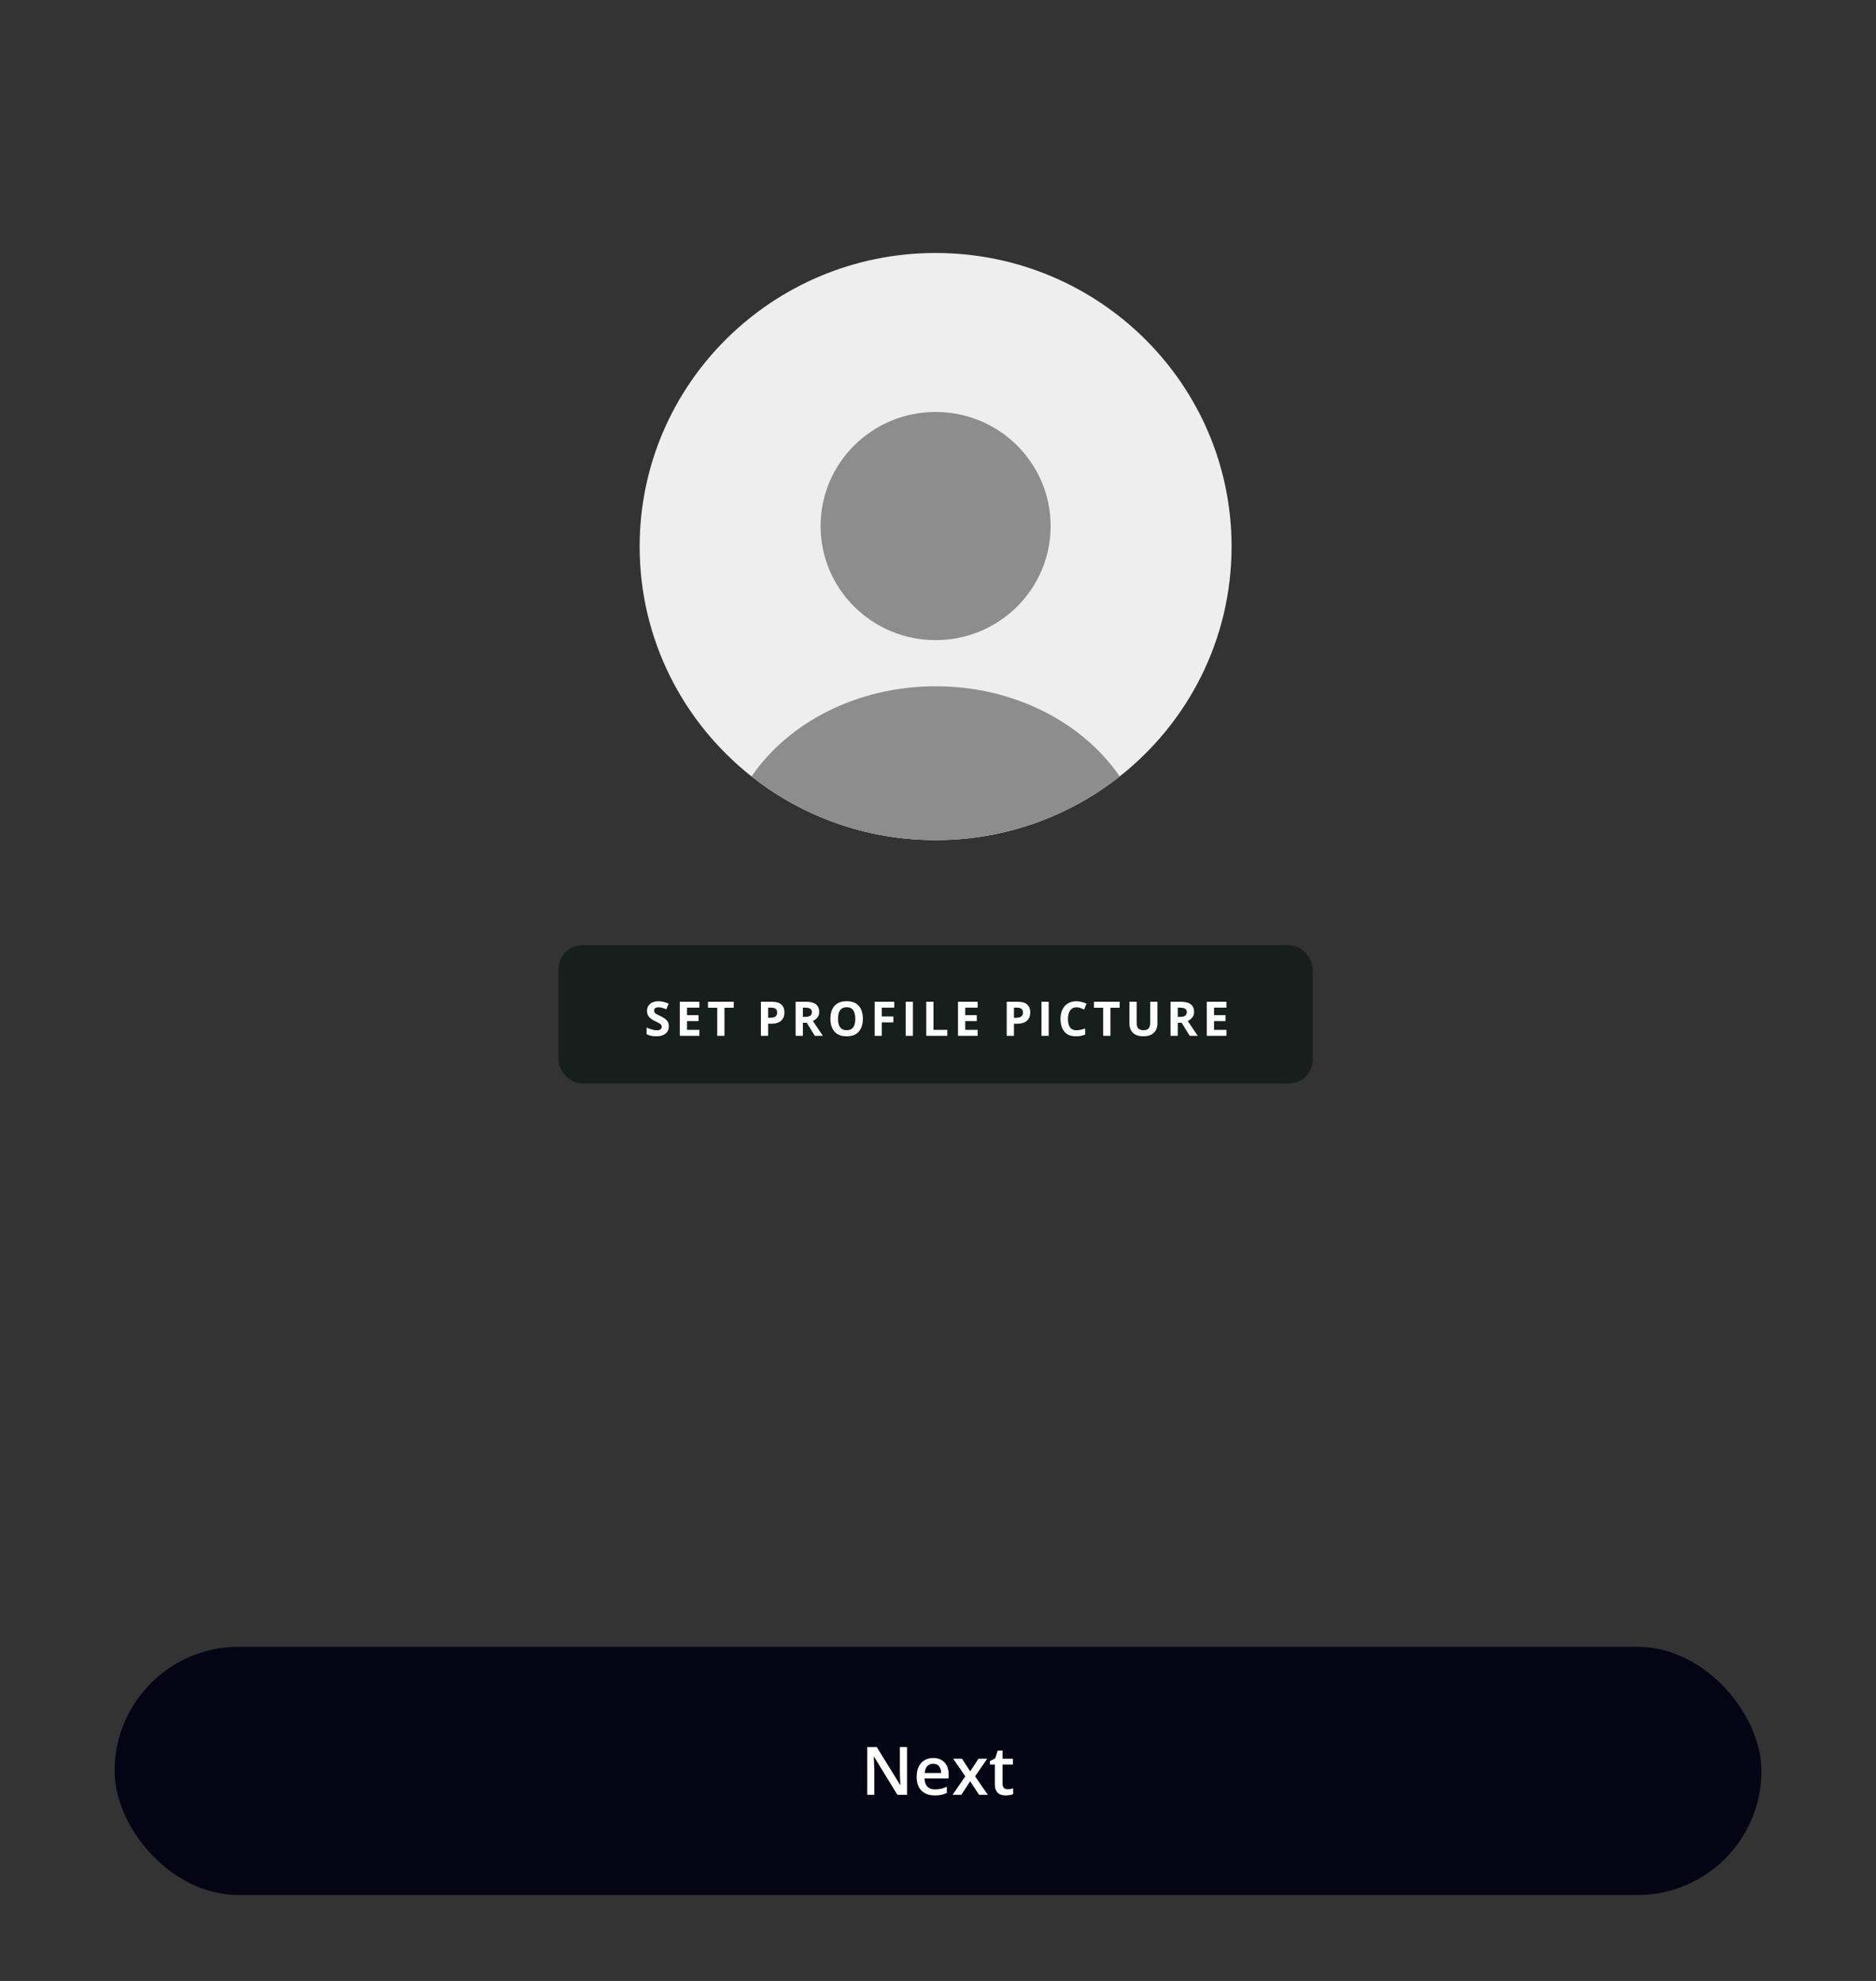 <svg width="393" height="415" viewBox="0 0 393 415" fill="none" xmlns="http://www.w3.org/2000/svg"><rect x="0" y="0" width="393" height="415" fill="#333333" stroke="none"/> <rect x="117" y="198" width="158" height="29" rx="5" fill="#171F1D"/> <path d="M140.112 215.018C140.112 215.441 140.01 215.809 139.805 216.121C139.6 216.434 139.3 216.674 138.906 216.844C138.516 217.013 138.04 217.098 137.48 217.098C137.233 217.098 136.991 217.081 136.753 217.049C136.519 217.016 136.292 216.969 136.074 216.907C135.859 216.842 135.654 216.762 135.459 216.668V215.262C135.798 215.411 136.149 215.547 136.514 215.667C136.878 215.787 137.24 215.848 137.598 215.848C137.845 215.848 138.044 215.815 138.193 215.75C138.346 215.685 138.457 215.595 138.525 215.481C138.594 215.368 138.628 215.237 138.628 215.091C138.628 214.912 138.568 214.759 138.447 214.632C138.327 214.505 138.161 214.386 137.949 214.275C137.741 214.165 137.505 214.046 137.241 213.919C137.075 213.841 136.895 213.746 136.699 213.636C136.504 213.522 136.318 213.383 136.143 213.221C135.967 213.058 135.822 212.861 135.708 212.63C135.597 212.396 135.542 212.116 135.542 211.79C135.542 211.364 135.64 210.999 135.835 210.696C136.03 210.394 136.309 210.162 136.67 210.003C137.035 209.84 137.464 209.759 137.959 209.759C138.33 209.759 138.683 209.803 139.019 209.891C139.357 209.975 139.71 210.099 140.078 210.262L139.59 211.438C139.261 211.305 138.966 211.202 138.706 211.131C138.446 211.056 138.18 211.019 137.91 211.019C137.721 211.019 137.56 211.049 137.427 211.111C137.293 211.17 137.192 211.255 137.124 211.365C137.056 211.473 137.021 211.598 137.021 211.741C137.021 211.91 137.07 212.054 137.168 212.171C137.269 212.285 137.419 212.396 137.617 212.503C137.819 212.61 138.07 212.736 138.369 212.879C138.734 213.051 139.045 213.232 139.302 213.421C139.562 213.606 139.762 213.826 139.902 214.08C140.042 214.331 140.112 214.643 140.112 215.018ZM146.518 217H142.406V209.861H146.518V211.102H143.92V212.669H146.337V213.909H143.92V215.75H146.518V217ZM151.766 217H150.252V211.121H148.313V209.861H153.704V211.121H151.766V217ZM161.681 209.861C162.602 209.861 163.274 210.06 163.697 210.457C164.12 210.851 164.332 211.395 164.332 212.088C164.332 212.4 164.285 212.7 164.19 212.986C164.096 213.27 163.941 213.522 163.727 213.743C163.515 213.965 163.232 214.14 162.877 214.271C162.522 214.397 162.084 214.461 161.563 214.461H160.914V217H159.4V209.861H161.681ZM161.603 211.102H160.914V213.221H161.412C161.695 213.221 161.941 213.183 162.149 213.108C162.358 213.034 162.519 212.916 162.633 212.757C162.747 212.597 162.804 212.392 162.804 212.142C162.804 211.79 162.706 211.53 162.511 211.36C162.315 211.188 162.013 211.102 161.603 211.102ZM168.76 209.861C169.408 209.861 169.941 209.939 170.361 210.096C170.785 210.252 171.099 210.488 171.304 210.804C171.509 211.119 171.611 211.518 171.611 212C171.611 212.326 171.549 212.61 171.426 212.854C171.302 213.099 171.139 213.305 170.938 213.475C170.736 213.644 170.518 213.782 170.283 213.89L172.383 217H170.703L168.999 214.261H168.193V217H166.68V209.861H168.76ZM168.652 211.102H168.193V213.03H168.682C169.183 213.03 169.541 212.947 169.756 212.781C169.974 212.612 170.083 212.365 170.083 212.039C170.083 211.701 169.966 211.46 169.731 211.316C169.5 211.173 169.141 211.102 168.652 211.102ZM180.761 213.421C180.761 213.971 180.692 214.472 180.556 214.925C180.419 215.374 180.211 215.761 179.931 216.087C179.654 216.412 179.302 216.663 178.876 216.839C178.45 217.011 177.945 217.098 177.362 217.098C176.78 217.098 176.275 217.011 175.849 216.839C175.422 216.663 175.069 216.412 174.789 216.087C174.512 215.761 174.306 215.372 174.169 214.92C174.032 214.467 173.964 213.965 173.964 213.411C173.964 212.672 174.084 212.029 174.325 211.482C174.569 210.932 174.944 210.506 175.448 210.203C175.953 209.9 176.594 209.749 177.372 209.749C178.147 209.749 178.783 209.9 179.281 210.203C179.783 210.506 180.154 210.932 180.395 211.482C180.639 212.033 180.761 212.679 180.761 213.421ZM175.551 213.421C175.551 213.919 175.613 214.349 175.736 214.71C175.863 215.068 176.06 215.345 176.327 215.54C176.594 215.732 176.939 215.828 177.362 215.828C177.792 215.828 178.14 215.732 178.407 215.54C178.674 215.345 178.868 215.068 178.988 214.71C179.112 214.349 179.174 213.919 179.174 213.421C179.174 212.672 179.034 212.083 178.754 211.653C178.474 211.224 178.013 211.009 177.372 211.009C176.946 211.009 176.597 211.106 176.327 211.302C176.06 211.494 175.863 211.771 175.736 212.132C175.613 212.49 175.551 212.92 175.551 213.421ZM184.729 217H183.24V209.861H187.332V211.102H184.729V212.942H187.151V214.178H184.729V217ZM189.729 217V209.861H191.242V217H189.729ZM194.039 217V209.861H195.553V215.75H198.448V217H194.039ZM204.805 217H200.693V209.861H204.805V211.102H202.207V212.669H204.624V213.909H202.207V215.75H204.805V217ZM213.177 209.861C214.098 209.861 214.77 210.06 215.193 210.457C215.617 210.851 215.828 211.395 215.828 212.088C215.828 212.4 215.781 212.7 215.687 212.986C215.592 213.27 215.438 213.522 215.223 213.743C215.011 213.965 214.728 214.14 214.373 214.271C214.018 214.397 213.58 214.461 213.06 214.461H212.41V217H210.896V209.861H213.177ZM213.099 211.102H212.41V213.221H212.908C213.191 213.221 213.437 213.183 213.646 213.108C213.854 213.034 214.015 212.916 214.129 212.757C214.243 212.597 214.3 212.392 214.3 212.142C214.3 211.79 214.202 211.53 214.007 211.36C213.812 211.188 213.509 211.102 213.099 211.102ZM218.176 217V209.861H219.689V217H218.176ZM225.519 211.019C225.229 211.019 224.972 211.076 224.747 211.189C224.526 211.3 224.339 211.461 224.186 211.673C224.036 211.884 223.922 212.14 223.844 212.439C223.766 212.739 223.727 213.076 223.727 213.45C223.727 213.955 223.788 214.386 223.912 214.744C224.039 215.099 224.234 215.371 224.498 215.56C224.762 215.745 225.102 215.838 225.519 215.838C225.808 215.838 226.098 215.805 226.388 215.74C226.681 215.675 226.998 215.582 227.34 215.462V216.731C227.024 216.862 226.713 216.954 226.407 217.01C226.101 217.068 225.758 217.098 225.377 217.098C224.641 217.098 224.036 216.946 223.561 216.644C223.089 216.338 222.739 215.911 222.511 215.364C222.283 214.814 222.169 214.173 222.169 213.44C222.169 212.9 222.242 212.405 222.389 211.956C222.535 211.507 222.75 211.118 223.033 210.789C223.316 210.46 223.666 210.206 224.083 210.027C224.5 209.848 224.978 209.759 225.519 209.759C225.873 209.759 226.228 209.804 226.583 209.896C226.941 209.983 227.283 210.105 227.608 210.262L227.12 211.492C226.853 211.365 226.585 211.255 226.314 211.16C226.044 211.066 225.779 211.019 225.519 211.019ZM232.617 217H231.104V211.121H229.165V209.861H234.556V211.121H232.617V217ZM242.465 209.861V214.48C242.465 214.972 242.356 215.416 242.138 215.813C241.923 216.207 241.596 216.52 241.156 216.751C240.72 216.982 240.17 217.098 239.506 217.098C238.562 217.098 237.842 216.857 237.348 216.375C236.853 215.893 236.605 215.255 236.605 214.461V209.861H238.114V214.231C238.114 214.821 238.235 215.234 238.476 215.472C238.716 215.709 239.073 215.828 239.545 215.828C239.877 215.828 240.146 215.771 240.351 215.657C240.559 215.543 240.712 215.368 240.81 215.13C240.907 214.892 240.956 214.59 240.956 214.222V209.861H242.465ZM247.293 209.861C247.941 209.861 248.475 209.939 248.895 210.096C249.318 210.252 249.632 210.488 249.837 210.804C250.042 211.119 250.145 211.518 250.145 212C250.145 212.326 250.083 212.61 249.959 212.854C249.835 213.099 249.673 213.305 249.471 213.475C249.269 213.644 249.051 213.782 248.816 213.89L250.916 217H249.236L247.532 214.261H246.727V217H245.213V209.861H247.293ZM247.186 211.102H246.727V213.03H247.215C247.716 213.03 248.074 212.947 248.289 212.781C248.507 212.612 248.616 212.365 248.616 212.039C248.616 211.701 248.499 211.46 248.265 211.316C248.034 211.173 247.674 211.102 247.186 211.102ZM256.926 217H252.814V209.861H256.926V211.102H254.328V212.669H256.745V213.909H254.328V215.75H256.926V217Z" fill="white"/> <rect x="24" y="345" width="345" height="52" rx="26" fill="#040415"/> <path d="M190.013 376H187.996L183.102 368.022H183.04C183.058 368.291 183.074 368.576 183.088 368.877C183.106 369.178 183.12 369.488 183.129 369.807C183.143 370.126 183.154 370.449 183.163 370.777V376H181.673V366.006H183.676L188.563 373.929H188.611C188.602 373.696 188.591 373.43 188.577 373.129C188.563 372.828 188.55 372.518 188.536 372.199C188.527 371.876 188.52 371.563 188.516 371.263V366.006H190.013V376ZM195.488 368.289C196.163 368.289 196.742 368.428 197.225 368.706C197.708 368.984 198.079 369.378 198.339 369.889C198.599 370.399 198.729 371.01 198.729 371.721V372.582H193.677C193.695 373.316 193.891 373.881 194.265 374.277C194.643 374.674 195.172 374.872 195.851 374.872C196.334 374.872 196.767 374.826 197.149 374.735C197.537 374.64 197.936 374.501 198.346 374.318V375.624C197.967 375.802 197.582 375.932 197.19 376.014C196.799 376.096 196.329 376.137 195.782 376.137C195.039 376.137 194.385 375.993 193.82 375.706C193.26 375.414 192.82 374.981 192.501 374.407C192.187 373.833 192.029 373.12 192.029 372.268C192.029 371.42 192.173 370.7 192.46 370.107C192.747 369.515 193.15 369.064 193.67 368.754C194.189 368.444 194.796 368.289 195.488 368.289ZM195.488 369.499C194.982 369.499 194.572 369.663 194.258 369.991C193.948 370.319 193.766 370.8 193.711 371.434H197.156C197.152 371.055 197.088 370.72 196.965 370.429C196.846 370.137 196.664 369.909 196.418 369.745C196.176 369.581 195.867 369.499 195.488 369.499ZM202.215 372.131L199.686 368.433H201.518L203.247 371.092L204.983 368.433H206.809L204.266 372.131L206.938 376H205.1L203.247 373.163L201.388 376H199.562L202.215 372.131ZM211.067 374.838C211.277 374.838 211.484 374.82 211.689 374.783C211.895 374.742 212.081 374.694 212.25 374.64V375.856C212.072 375.934 211.842 376 211.56 376.055C211.277 376.109 210.983 376.137 210.678 376.137C210.249 376.137 209.864 376.066 209.522 375.925C209.181 375.779 208.91 375.531 208.709 375.18C208.508 374.829 208.408 374.343 208.408 373.724V369.656H207.376V368.938L208.483 368.371L209.01 366.751H210.021V368.433H212.188V369.656H210.021V373.703C210.021 374.086 210.117 374.371 210.309 374.558C210.5 374.744 210.753 374.838 211.067 374.838Z" fill="white"/> <g clip-path="url(#clip0_737_8138)"> <path d="M258 114.5C258 134.005 248.846 151.389 234.567 162.656C223.982 171.01 210.581 176 196 176C181.42 176 168.019 171.01 157.433 162.656C143.154 151.389 134 134.005 134 114.5C134 80.535 161.76 53 196 53C230.241 53 258 80.535 258 114.5Z" fill="#EEEEEE"/> <path d="M196 134.105C209.308 134.105 220.096 123.404 220.096 110.203C220.096 97.002 209.308 86.301 196 86.301C182.692 86.301 171.904 97.002 171.904 110.203C171.904 123.404 182.692 134.105 196 134.105Z" fill="#8E8D8D"/> <path d="M234.567 162.656C223.981 171.01 210.581 176 196 176C181.42 176 168.019 171.01 157.433 162.656C165.184 151.36 179.555 143.773 196 143.773C212.445 143.773 226.817 151.358 234.567 162.656Z" fill="#8E8D8D"/> </g> <defs> <clipPath id="clip0_737_8138"> <rect width="124" height="123" fill="white" transform="translate(134 53)"/> </clipPath> </defs> </svg>